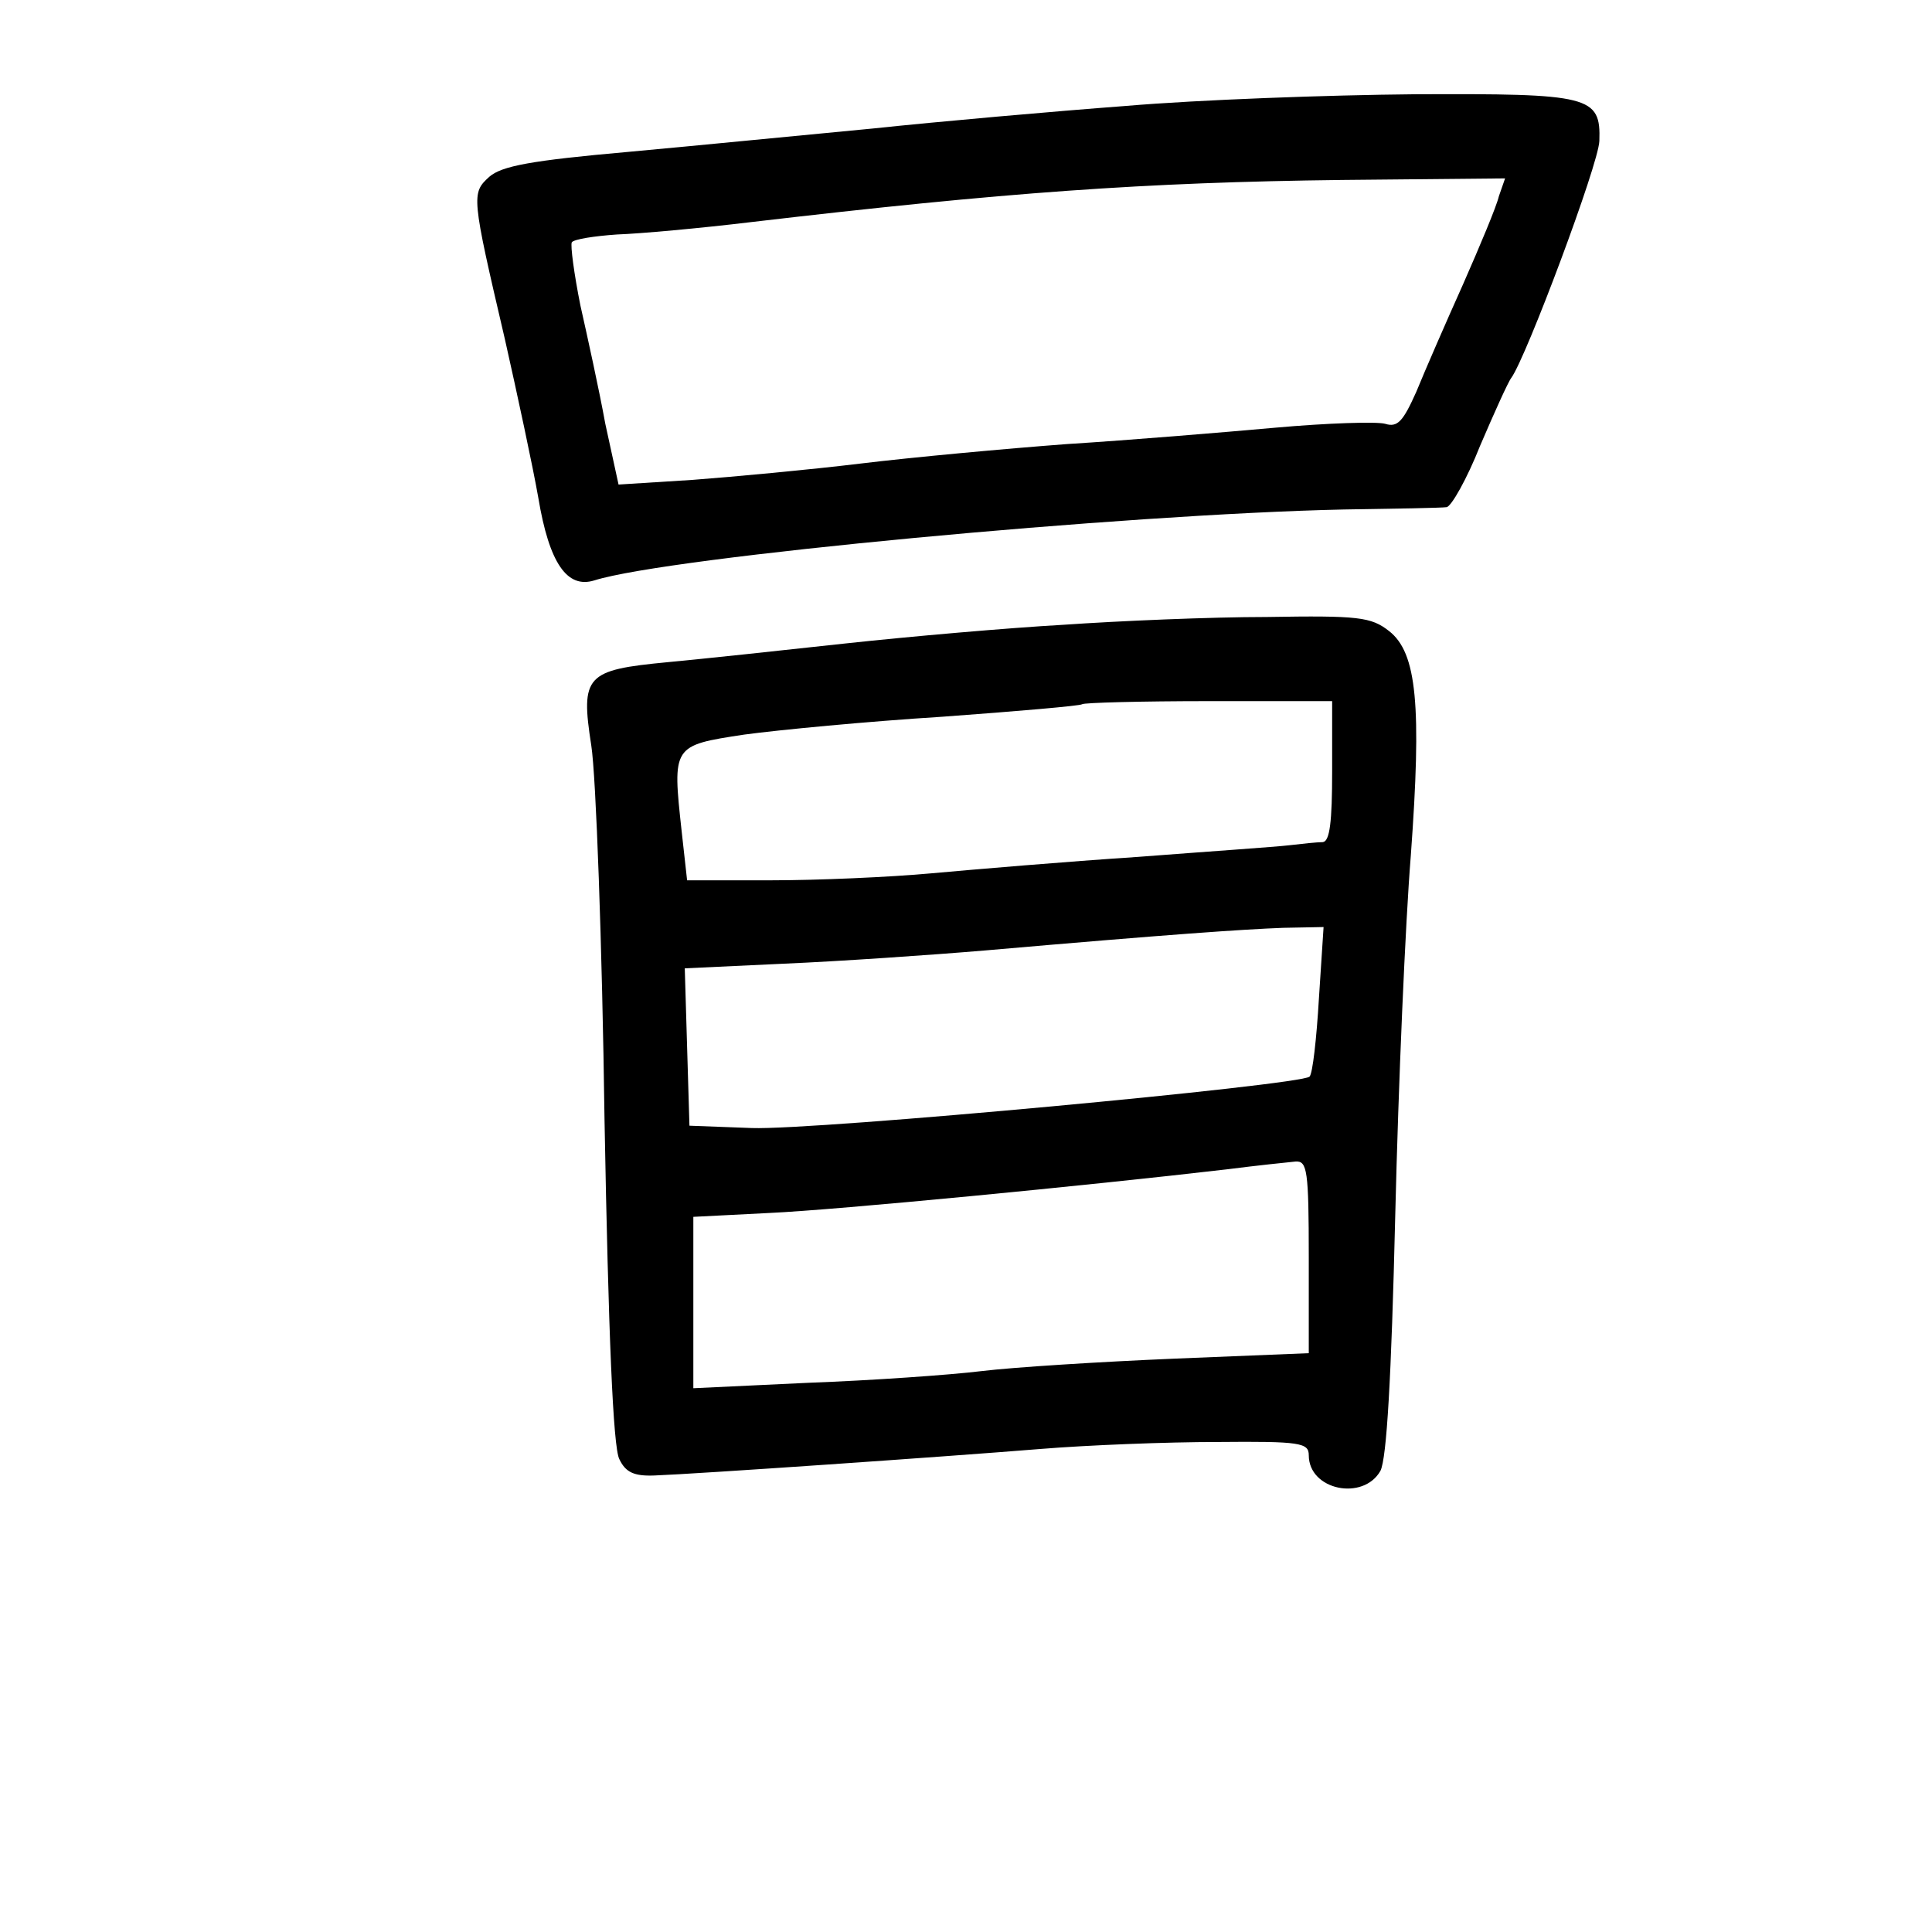 <?xml version="1.0" standalone="no"?>
<!DOCTYPE svg PUBLIC "-//W3C//DTD SVG 20010904//EN"
 "http://www.w3.org/TR/2001/REC-SVG-20010904/DTD/svg10.dtd">
<svg version="1.0" xmlns="http://www.w3.org/2000/svg"
 width="248pt" height="248pt" viewBox="0 0 248 248"
 preserveAspectRatio="xMidYMid meet">
<g transform="translate(0,248) scale(0.1,-0.1)"
fill="#000000" stroke="none">
<path d="M1445 2344 c-93 -7 -240 -20 -325 -29 -85 -8 -226 -22 -314 -30 -124
-11 -162 -18 -178 -32 -23 -21 -23 -24 20 -208 16 -71 36 -164 43 -204 14 -84
37 -117 72 -106 95 30 680 85 962 91 66 1 125 2 132 3 6 1 26 36 43 79 18 42
36 82 40 87 19 26 112 274 113 304 2 58 -12 61 -237 60 -111 -1 -277 -7 -371
-15z m479 -116 c-3 -13 -24 -63 -46 -113 -22 -49 -49 -111 -60 -138 -17 -38
-24 -46 -40 -41 -11 3 -74 1 -141 -5 -67 -6 -187 -16 -267 -21 -80 -6 -199
-17 -265 -25 -66 -8 -163 -17 -216 -21 l-95 -6 -17 78 c-8 44 -23 112 -32 152
-8 40 -13 77 -11 81 3 4 29 8 58 10 29 1 107 8 173 16 324 38 505 51 758 54
l209 2 -8 -23z"/>
<path d="M1365 1678 c-71 -4 -197 -15 -280 -24 -82 -9 -185 -20 -228 -24 -105
-10 -112 -17 -98 -107 6 -38 14 -255 17 -481 5 -274 11 -420 19 -435 8 -17 19
-22 45 -21 54 2 372 24 495 34 61 5 163 9 228 9 106 1 117 -1 117 -17 0 -45
70 -59 92 -20 8 16 14 118 19 328 4 168 13 376 20 462 14 192 8 260 -28 288
-23 18 -39 20 -157 18 -72 0 -189 -5 -261 -10z m345 -188 c0 -65 -3 -90 -12
-91 -7 0 -26 -2 -43 -4 -16 -2 -104 -8 -195 -15 -91 -6 -209 -16 -264 -21 -54
-5 -147 -9 -206 -9 l-108 0 -7 63 c-12 110 -12 110 80 124 44 6 159 17 255 23
96 7 177 14 179 16 2 2 76 4 163 4 l158 0 0 -90z m-17 -292 c-3 -51 -8 -96
-12 -100 -11 -11 -634 -69 -716 -66 l-80 3 -3 101 -3 101 128 6 c70 3 187 11
258 17 241 21 330 27 382 29 l52 1 -6 -92z m-13 -332 l0 -123 -172 -7 c-95 -4
-207 -11 -248 -16 -41 -5 -141 -12 -222 -15 l-148 -7 0 110 0 110 98 5 c87 4
407 35 587 56 39 5 78 9 88 10 15 1 17 -11 17 -123z"/>
</g>
</svg>
